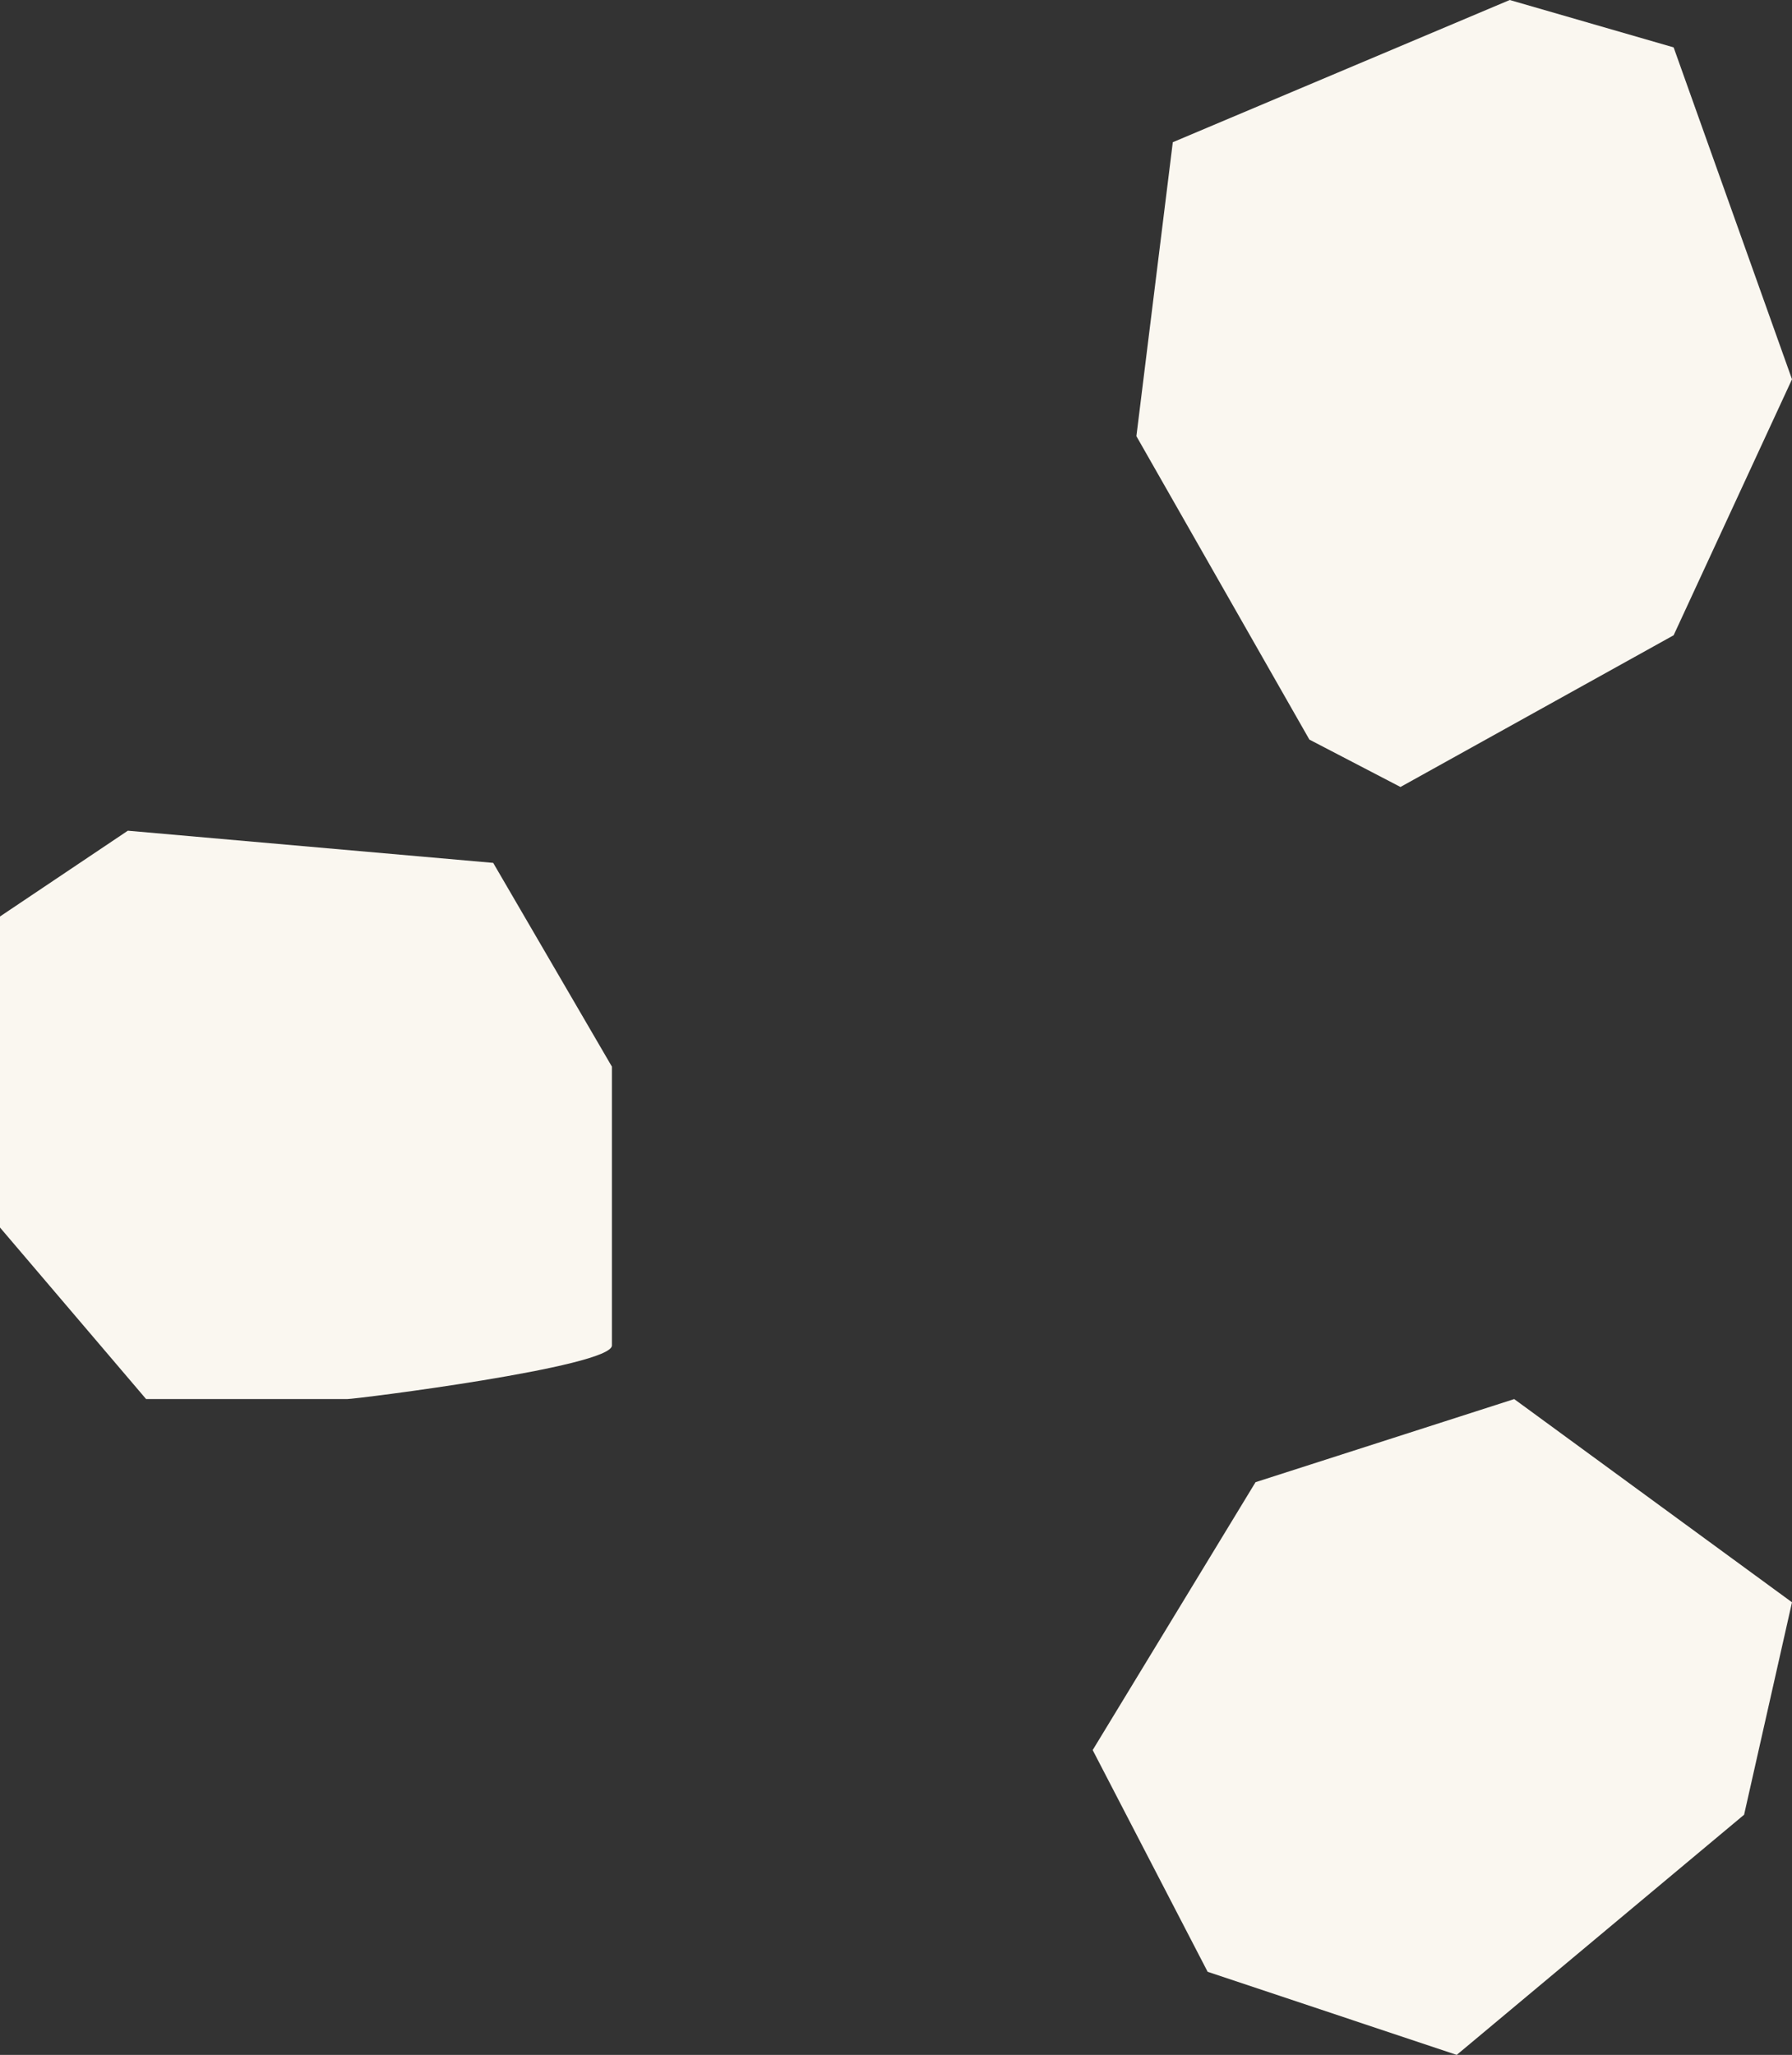 <svg width="41" height="47" viewBox="0 0 41 47" fill="none" xmlns="http://www.w3.org/2000/svg">
<rect x="0" y="0" width="41" height="47" fill="#333333" stroke="none"/>
<path d="M41 36.648L34.644 32L28.726 33.901L25 40.028L27.63 45.099L33.329 47L39.904 41.507L41 36.648Z" fill="#FAF7F0"/>
<path d="M38.292 14.53L32.042 18L29.958 16.916L26 9.976L26.833 3.253L34.542 0L38.292 1.084L41 8.675L38.292 14.53Z" fill="#FAF7F0"/>
<path d="M2.925 19L11.284 19.736L14 24.396V30.774C14 31.264 8.149 32 7.94 32H3.343L0 28.076V20.962L2.925 19Z" fill="#FAF7F0"/>
</svg>
